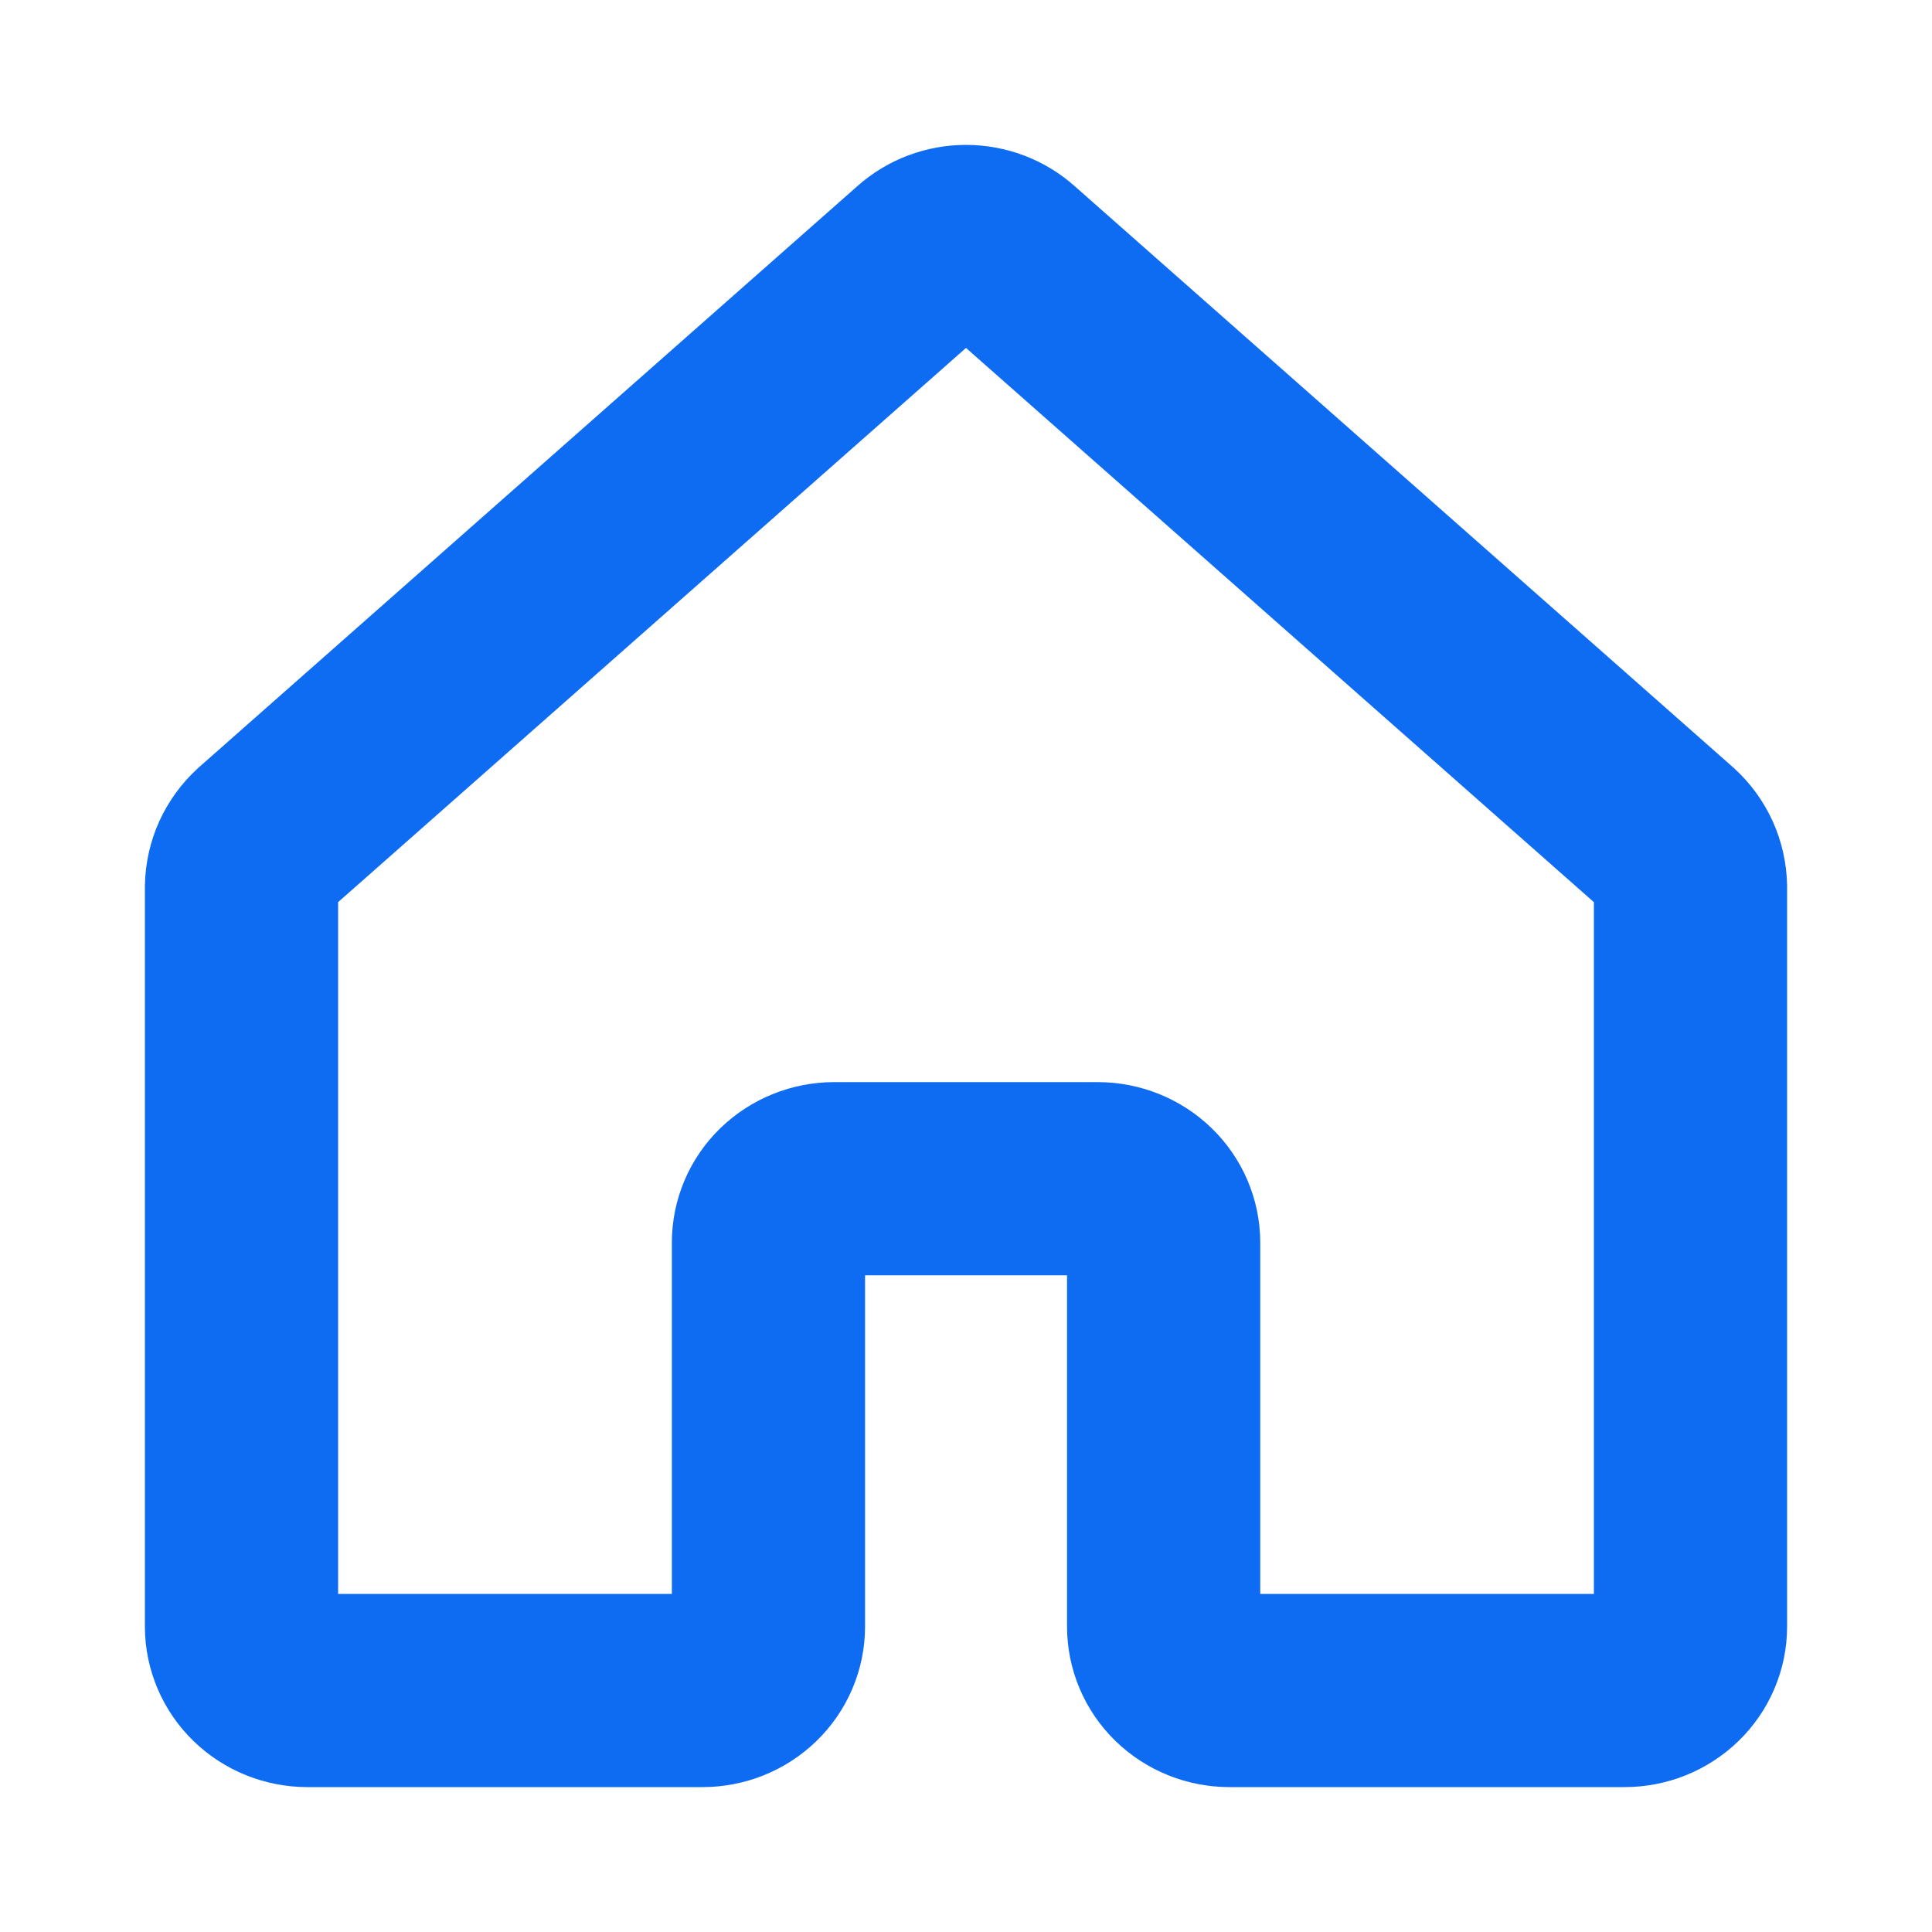 <svg xmlns="http://www.w3.org/2000/svg" width="20" height="20" viewBox="0 0 20 20" fill="none">
  <path
    d="M12.046 16.838V12.864C12.046 12.688 11.974 12.52 11.846 12.396C11.718 12.272 11.544 12.202 11.364 12.202H8.636C8.456 12.202 8.282 12.272 8.154 12.396C8.026 12.52 7.955 12.688 7.955 12.864V16.838C7.955 17.013 7.883 17.182 7.755 17.306C7.627 17.43 7.454 17.5 7.273 17.5H3.182C3.001 17.5 2.828 17.43 2.7 17.306C2.572 17.182 2.5 17.013 2.5 16.838V9.18C2.502 9.089 2.522 8.998 2.56 8.914C2.598 8.831 2.653 8.755 2.722 8.692L9.54 2.674C9.665 2.562 9.83 2.5 10 2.5C10.17 2.5 10.335 2.562 10.46 2.674L17.278 8.692C17.347 8.755 17.402 8.831 17.44 8.914C17.478 8.998 17.498 9.089 17.5 9.18V16.838C17.5 17.013 17.428 17.182 17.3 17.306C17.172 17.43 16.999 17.5 16.818 17.5H12.727C12.546 17.5 12.373 17.43 12.245 17.306C12.117 17.182 12.046 17.013 12.046 16.838Z"
    stroke="#0D6CF2" stroke-width="2" stroke-linecap="round" stroke-linejoin="round" />
</svg>
